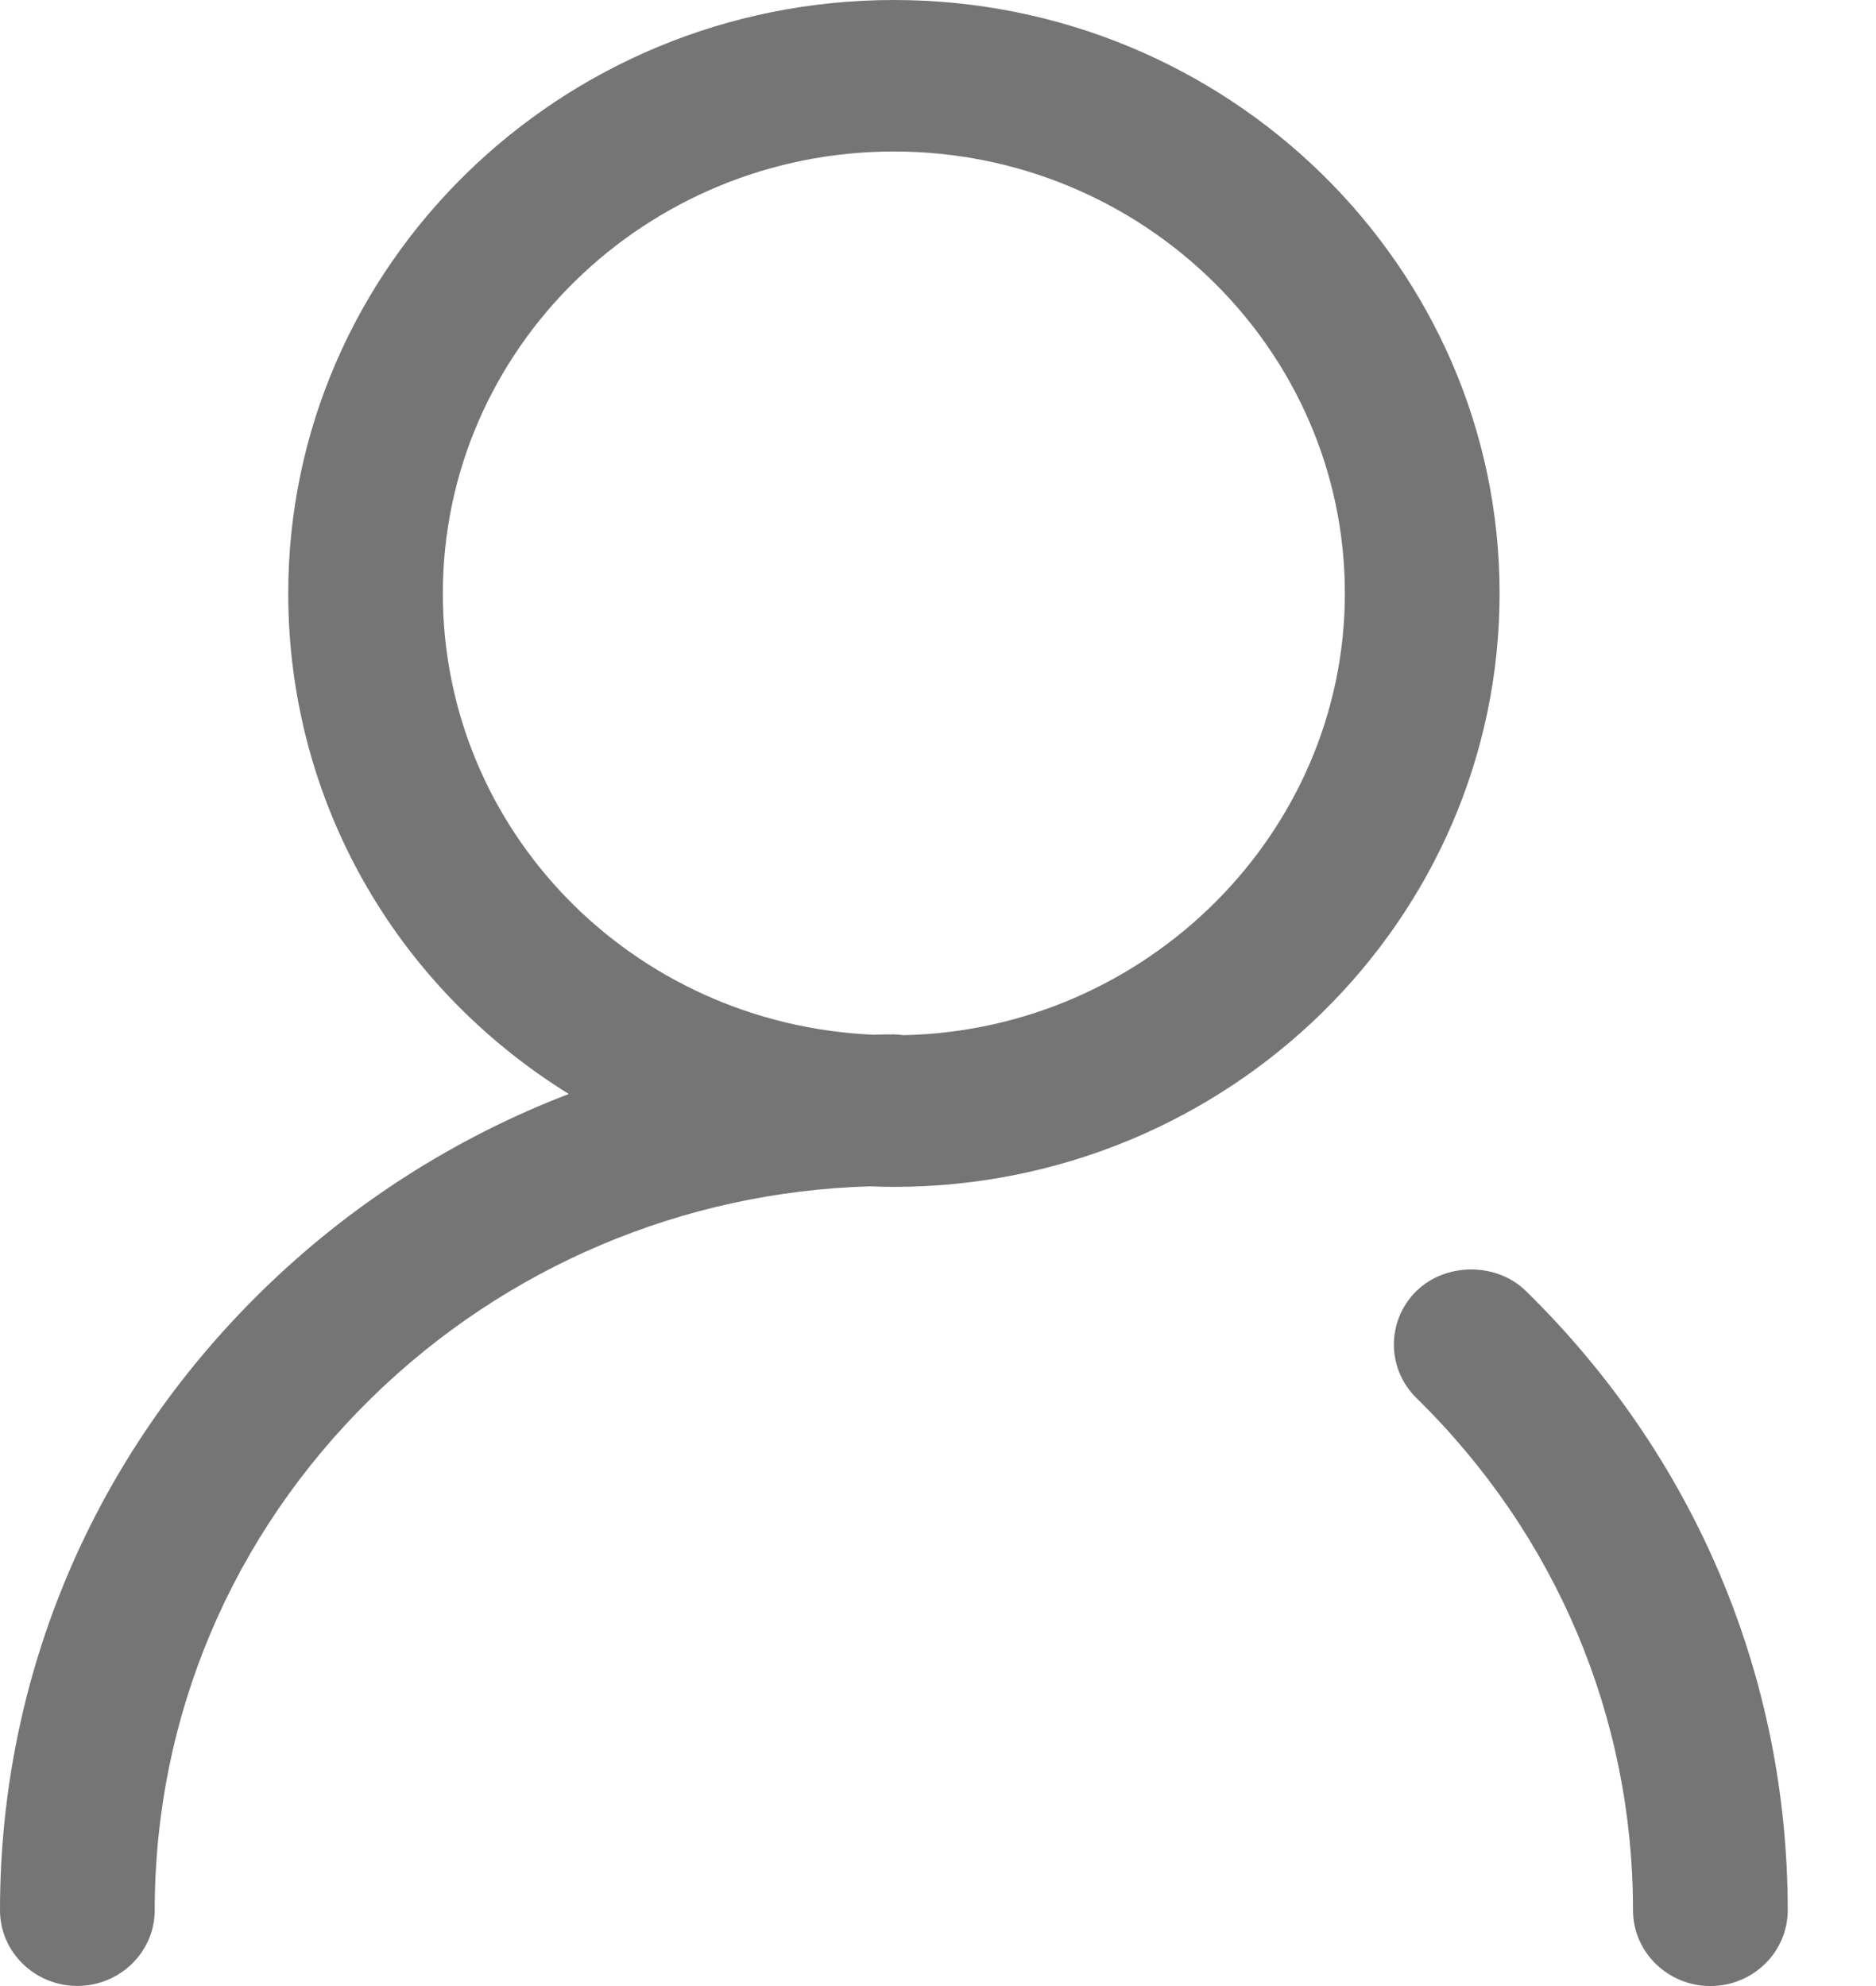 <?xml version="1.0" encoding="UTF-8"?>
<svg width="17px" height="18px" viewBox="0 0 17 18" version="1.1" xmlns="http://www.w3.org/2000/svg" xmlns:xlink="http://www.w3.org/1999/xlink">
    <!-- Generator: Sketch 51 (57462) - http://www.bohemiancoding.com/sketch -->
    <title>wo</title>
    <desc>Created with Sketch.</desc>
    <defs></defs>
    <g id="Page-1" stroke="none" stroke-width="1" fill="none" fill-rule="evenodd">
        <g id="Artboard" transform="translate(-436, -253)" fill="#757575" fill-rule="nonzero">
            <g id="wo" transform="translate(436, 253)">
                <path d="M13.827,11.7 C13.562,11.441 13.102,11.44 12.835,11.701 C12.563,11.969 12.563,12.405 12.837,12.672 C14.101,13.912 14.798,15.56 14.798,17.313 C14.798,17.692 15.113,18 15.499,18 C15.886,18 16.2,17.692 16.2,17.313 C16.2,15.193 15.357,13.199 13.827,11.7 Z M8.1,9.67063238e-16 C5.074,9.67063238e-16 2.612,2.413 2.612,5.378 C2.612,7.243 3.572,8.933 5.154,9.915 C4.119,10.312 3.167,10.922 2.373,11.701 C0.843,13.199 0,15.193 0,17.313 C0,17.691 0.314,17.999 0.701,17.999 C1.087,17.999 1.402,17.691 1.402,17.313 C1.402,15.56 2.099,13.912 3.364,12.672 C4.579,11.481 6.193,10.799 7.889,10.752 C7.959,10.755 8.029,10.757 8.1,10.757 C11.126,10.757 13.589,8.344 13.589,5.378 C13.589,2.413 11.126,1.94431501e-08 8.1,9.67063238e-16 Z M8.189,9.382 C8.159,9.378 8.129,9.376 8.099,9.375 C8.03,9.375 7.962,9.376 7.913,9.378 C5.726,9.281 4.013,7.524 4.013,5.378 C4.013,3.17 5.847,1.373 8.1,1.373 C10.353,1.373 12.187,3.17 12.187,5.378 C12.187,7.544 10.395,9.335 8.189,9.382 Z" id="Shape"></path>
            </g>
        </g>
    </g>
</svg>